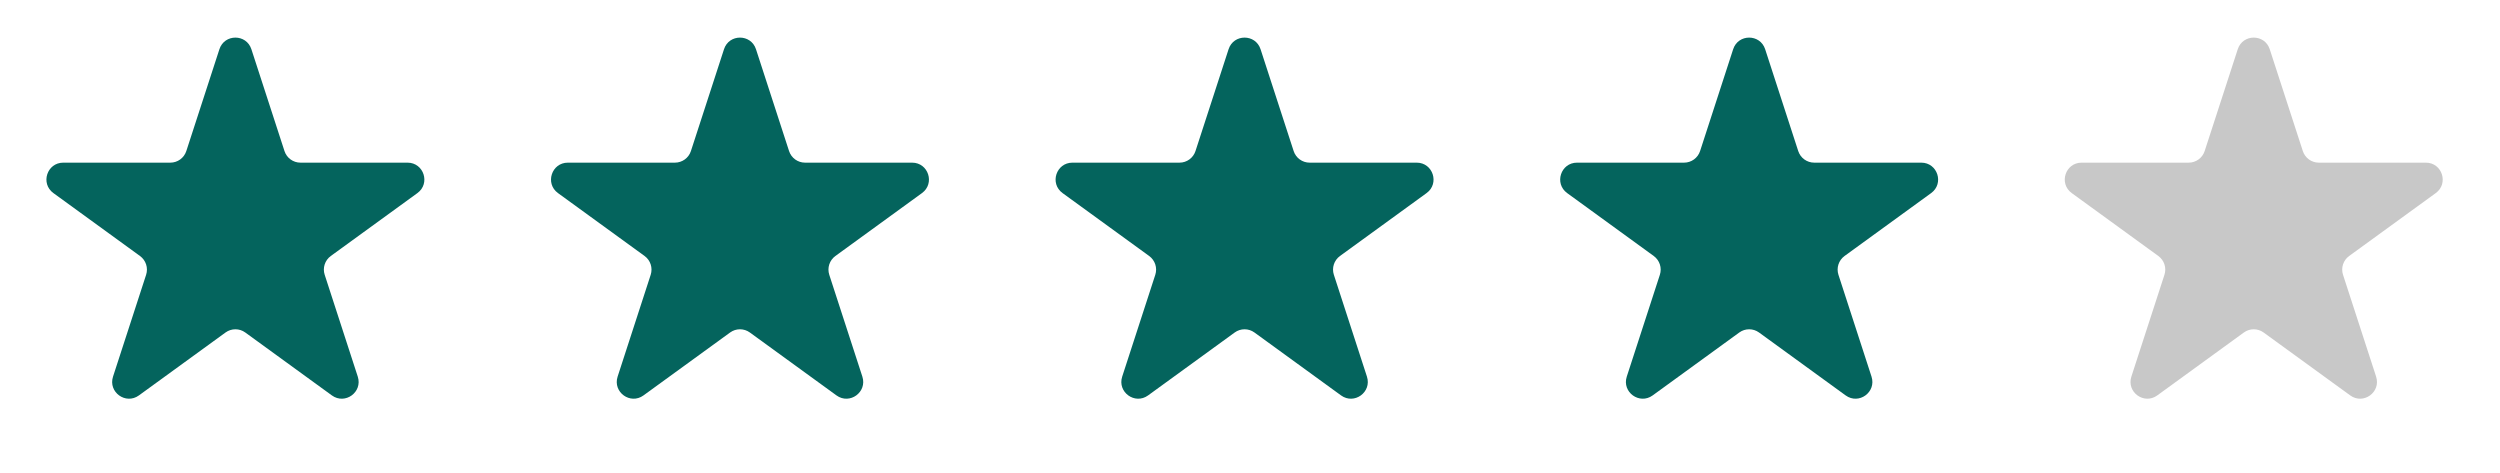 <svg width="148" height="28" viewBox="0 0 148 28" fill="none" xmlns="http://www.w3.org/2000/svg">
<path d="M12.989 2.914C13.287 1.997 14.584 1.997 14.882 2.914L16.841 8.942C16.974 9.352 17.356 9.629 17.788 9.629H24.126C25.09 9.629 25.491 10.863 24.711 11.43L19.583 15.155C19.234 15.409 19.088 15.858 19.222 16.268L21.18 22.296C21.478 23.213 20.429 23.976 19.648 23.409L14.521 19.684C14.172 19.43 13.7 19.43 13.351 19.684L8.223 23.409C7.443 23.976 6.393 23.213 6.691 22.296L8.65 16.268C8.783 15.858 8.637 15.409 8.288 15.155L3.161 11.43C2.38 10.863 2.781 9.629 3.746 9.629H10.084C10.515 9.629 10.897 9.352 11.03 8.942L12.989 2.914Z" fill="#04645D"/>
<path d="M42.861 2.914C43.158 1.997 44.456 1.997 44.754 2.914L46.712 8.942C46.846 9.352 47.228 9.629 47.659 9.629H53.997C54.962 9.629 55.362 10.863 54.582 11.43L49.455 15.155C49.106 15.409 48.96 15.858 49.093 16.268L51.052 22.296C51.35 23.213 50.3 23.976 49.52 23.409L44.392 19.684C44.043 19.43 43.571 19.43 43.222 19.684L38.094 23.409C37.314 23.976 36.265 23.213 36.563 22.296L38.521 16.268C38.654 15.858 38.508 15.409 38.16 15.155L33.032 11.43C32.252 10.863 32.653 9.629 33.617 9.629H39.955C40.386 9.629 40.769 9.352 40.902 8.942L42.861 2.914Z" fill="#04645D"/>
<path d="M72.732 2.914C73.03 1.997 74.327 1.997 74.625 2.914L76.584 8.942C76.717 9.352 77.099 9.629 77.531 9.629H83.869C84.833 9.629 85.234 10.863 84.454 11.43L79.326 15.155C78.977 15.409 78.831 15.858 78.965 16.268L80.923 22.296C81.221 23.213 80.171 23.976 79.391 23.409L74.264 19.684C73.915 19.43 73.442 19.43 73.094 19.684L67.966 23.409C67.186 23.976 66.136 23.213 66.434 22.296L68.393 16.268C68.526 15.858 68.38 15.409 68.031 15.155L62.903 11.43C62.123 10.863 62.524 9.629 63.489 9.629H69.827C70.258 9.629 70.64 9.352 70.773 8.942L72.732 2.914Z" fill="#04645D"/>
<path d="M102.603 2.914C102.901 1.997 104.199 1.997 104.497 2.914L106.455 8.942C106.589 9.352 106.971 9.629 107.402 9.629H113.74C114.704 9.629 115.105 10.863 114.325 11.43L109.197 15.155C108.849 15.409 108.703 15.858 108.836 16.268L110.794 22.296C111.092 23.213 110.043 23.976 109.263 23.409L104.135 19.684C103.786 19.43 103.314 19.43 102.965 19.684L97.837 23.409C97.057 23.976 96.007 23.213 96.305 22.296L98.264 16.268C98.397 15.858 98.251 15.409 97.902 15.155L92.775 11.43C91.995 10.863 92.396 9.629 93.36 9.629H99.698C100.129 9.629 100.511 9.352 100.645 8.942L102.603 2.914Z" fill="#04645D"/>
<path d="M132.475 2.914C132.773 1.997 134.07 1.997 134.368 2.914L136.327 8.942C136.46 9.352 136.842 9.629 137.273 9.629H143.611C144.576 9.629 144.977 10.863 144.197 11.43L139.069 15.155C138.72 15.409 138.574 15.858 138.707 16.268L140.666 22.296C140.964 23.213 139.914 23.976 139.134 23.409L134.006 19.684C133.658 19.43 133.185 19.43 132.836 19.684L127.709 23.409C126.929 23.976 125.879 23.213 126.177 22.296L128.135 16.268C128.269 15.858 128.123 15.409 127.774 15.155L122.646 11.43C121.866 10.863 122.267 9.629 123.231 9.629H129.569C130.001 9.629 130.383 9.352 130.516 8.942L132.475 2.914Z" fill="#C8C8C8"/>
</svg>
